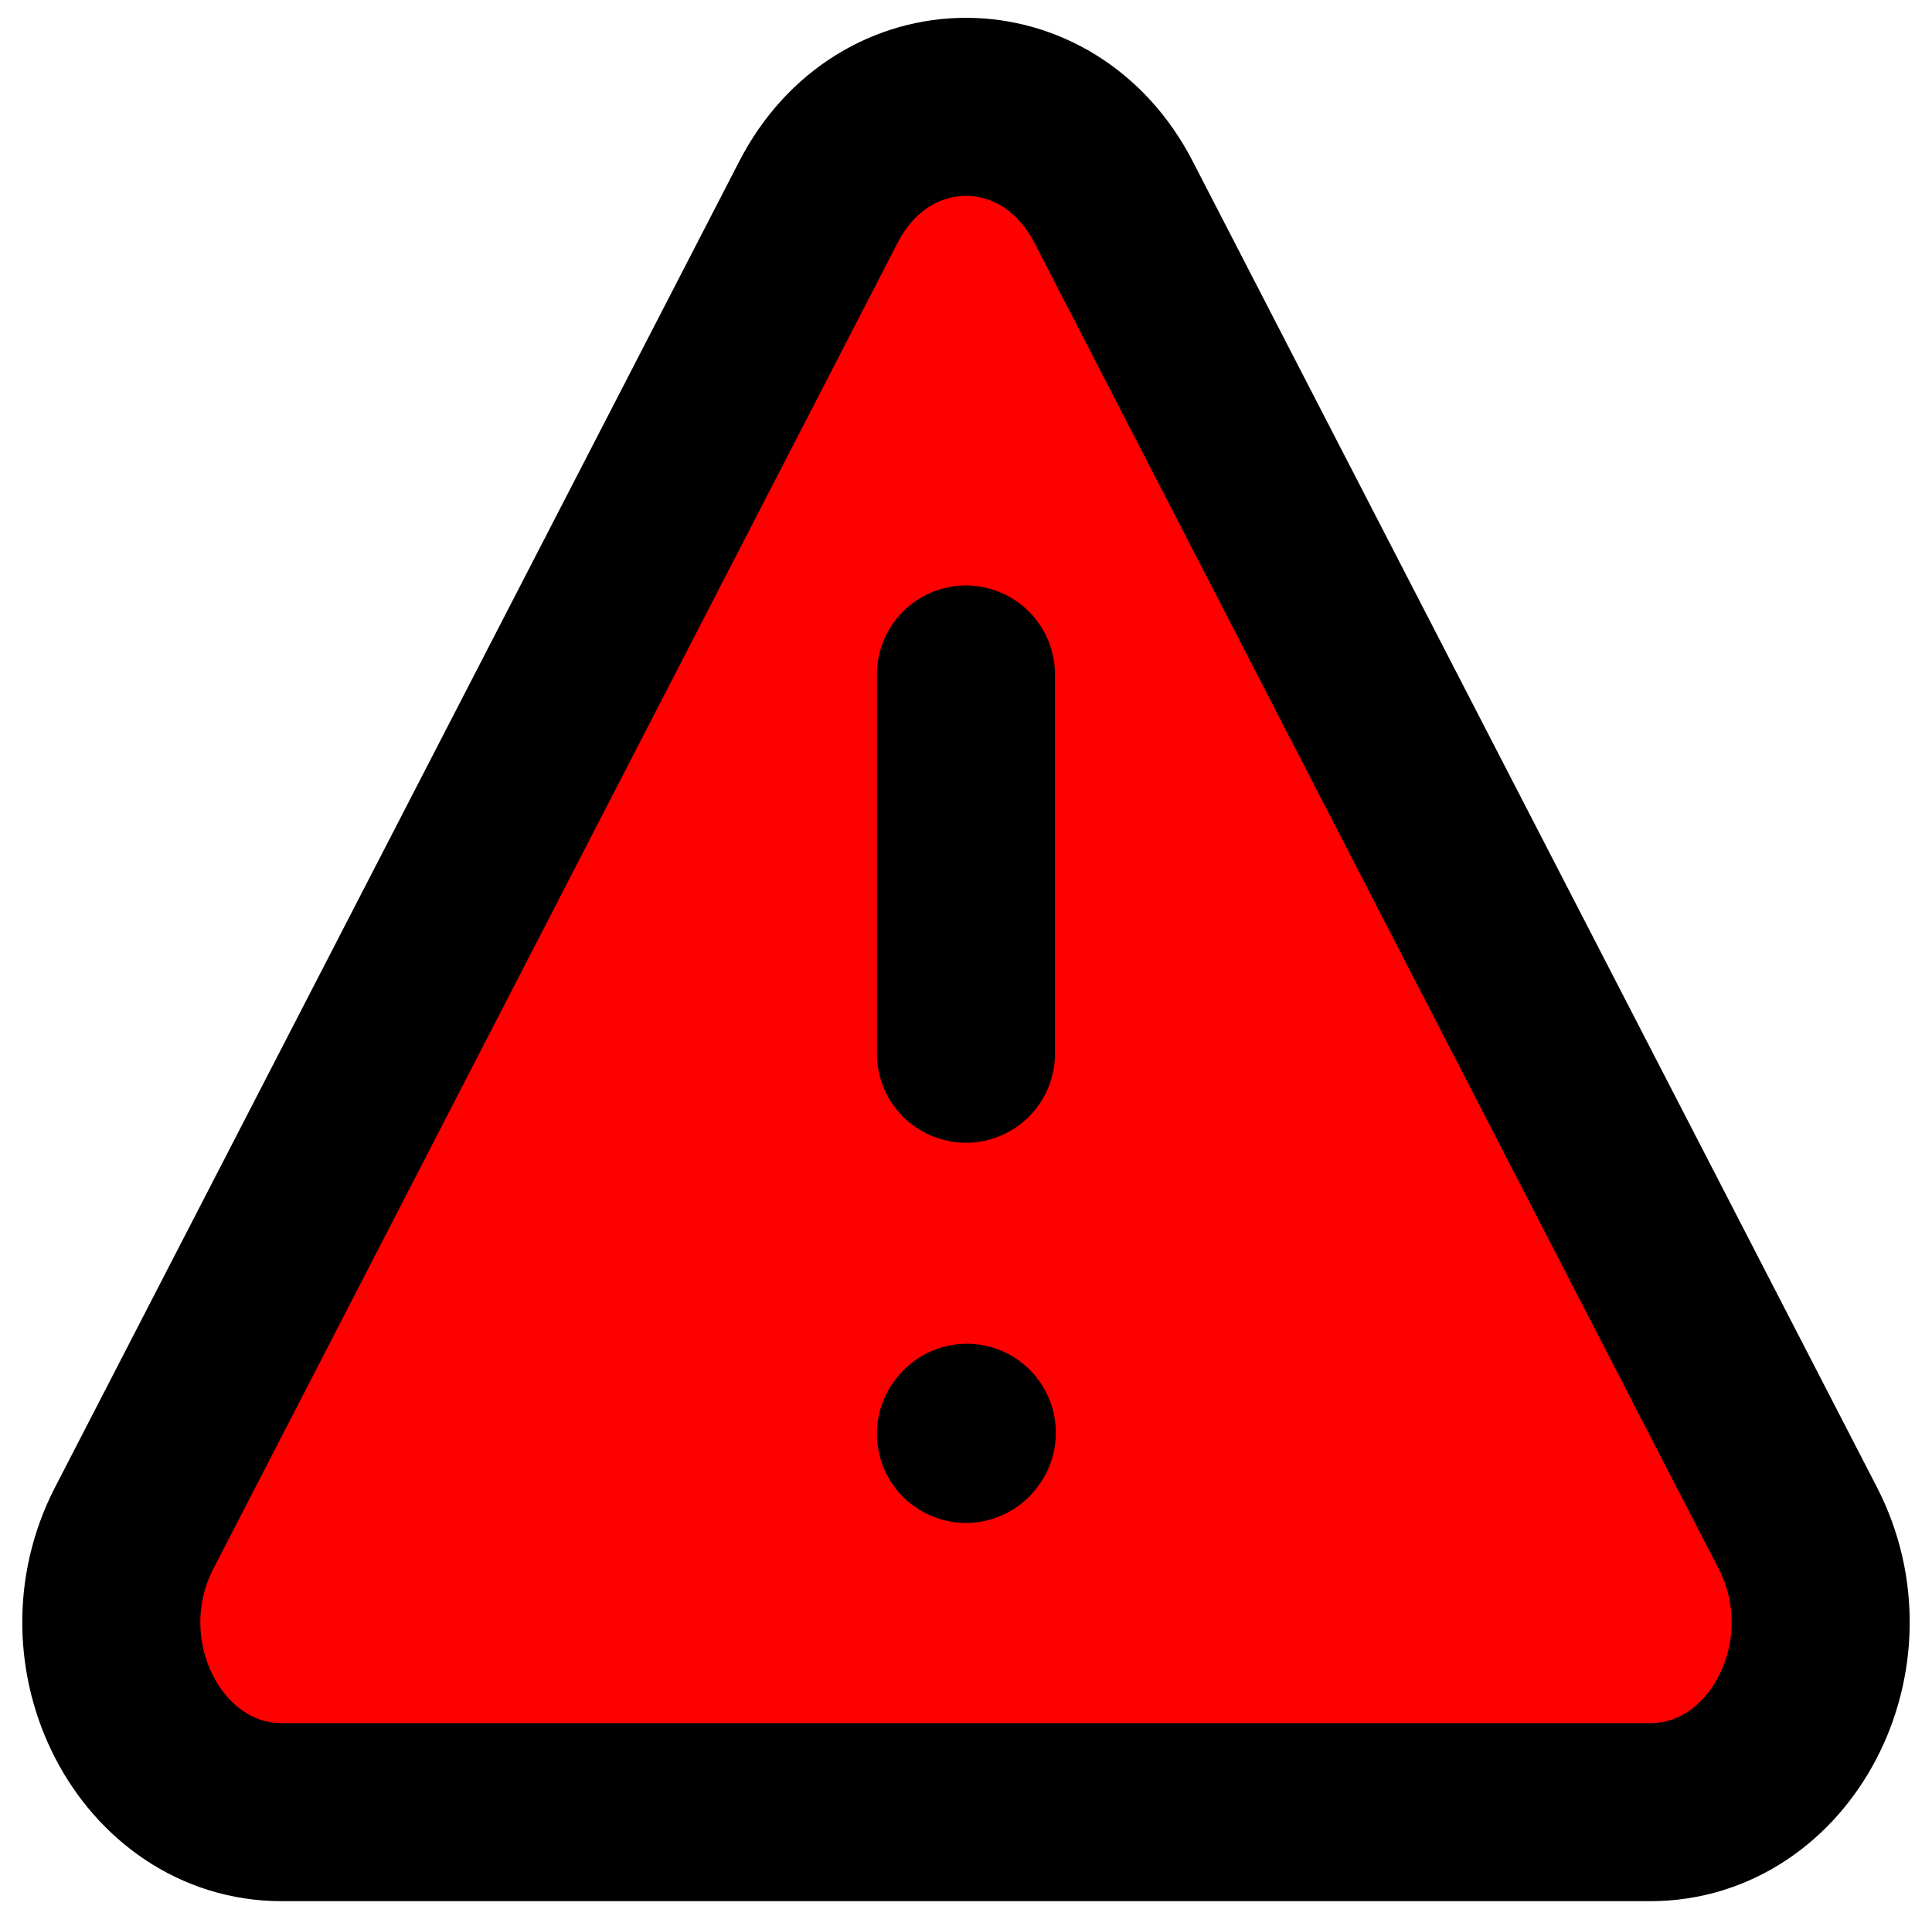 <svg width="43.2" height="43" viewBox="0 0 54 54" fill="none" xmlns="http://www.w3.org/2000/svg">
<path d="M46.215 50.878H7.785C4.111 50.878 1.811 46.45 3.643 42.901L22.858 5.67C24.695 2.11 29.305 2.11 31.142 5.67L50.357 42.901C52.188 46.45 49.889 50.878 46.215 50.878Z" fill="#FF0000" stroke="black" stroke-width="5" stroke-linecap="round"/>
<path d="M26.999 18.938V29.584" stroke="black" stroke-width="5" stroke-linecap="round"/>
<path d="M26.999 40.258L27.023 40.228" stroke="black" stroke-width="5" stroke-linecap="round" stroke-linejoin="round"/>
</svg>
